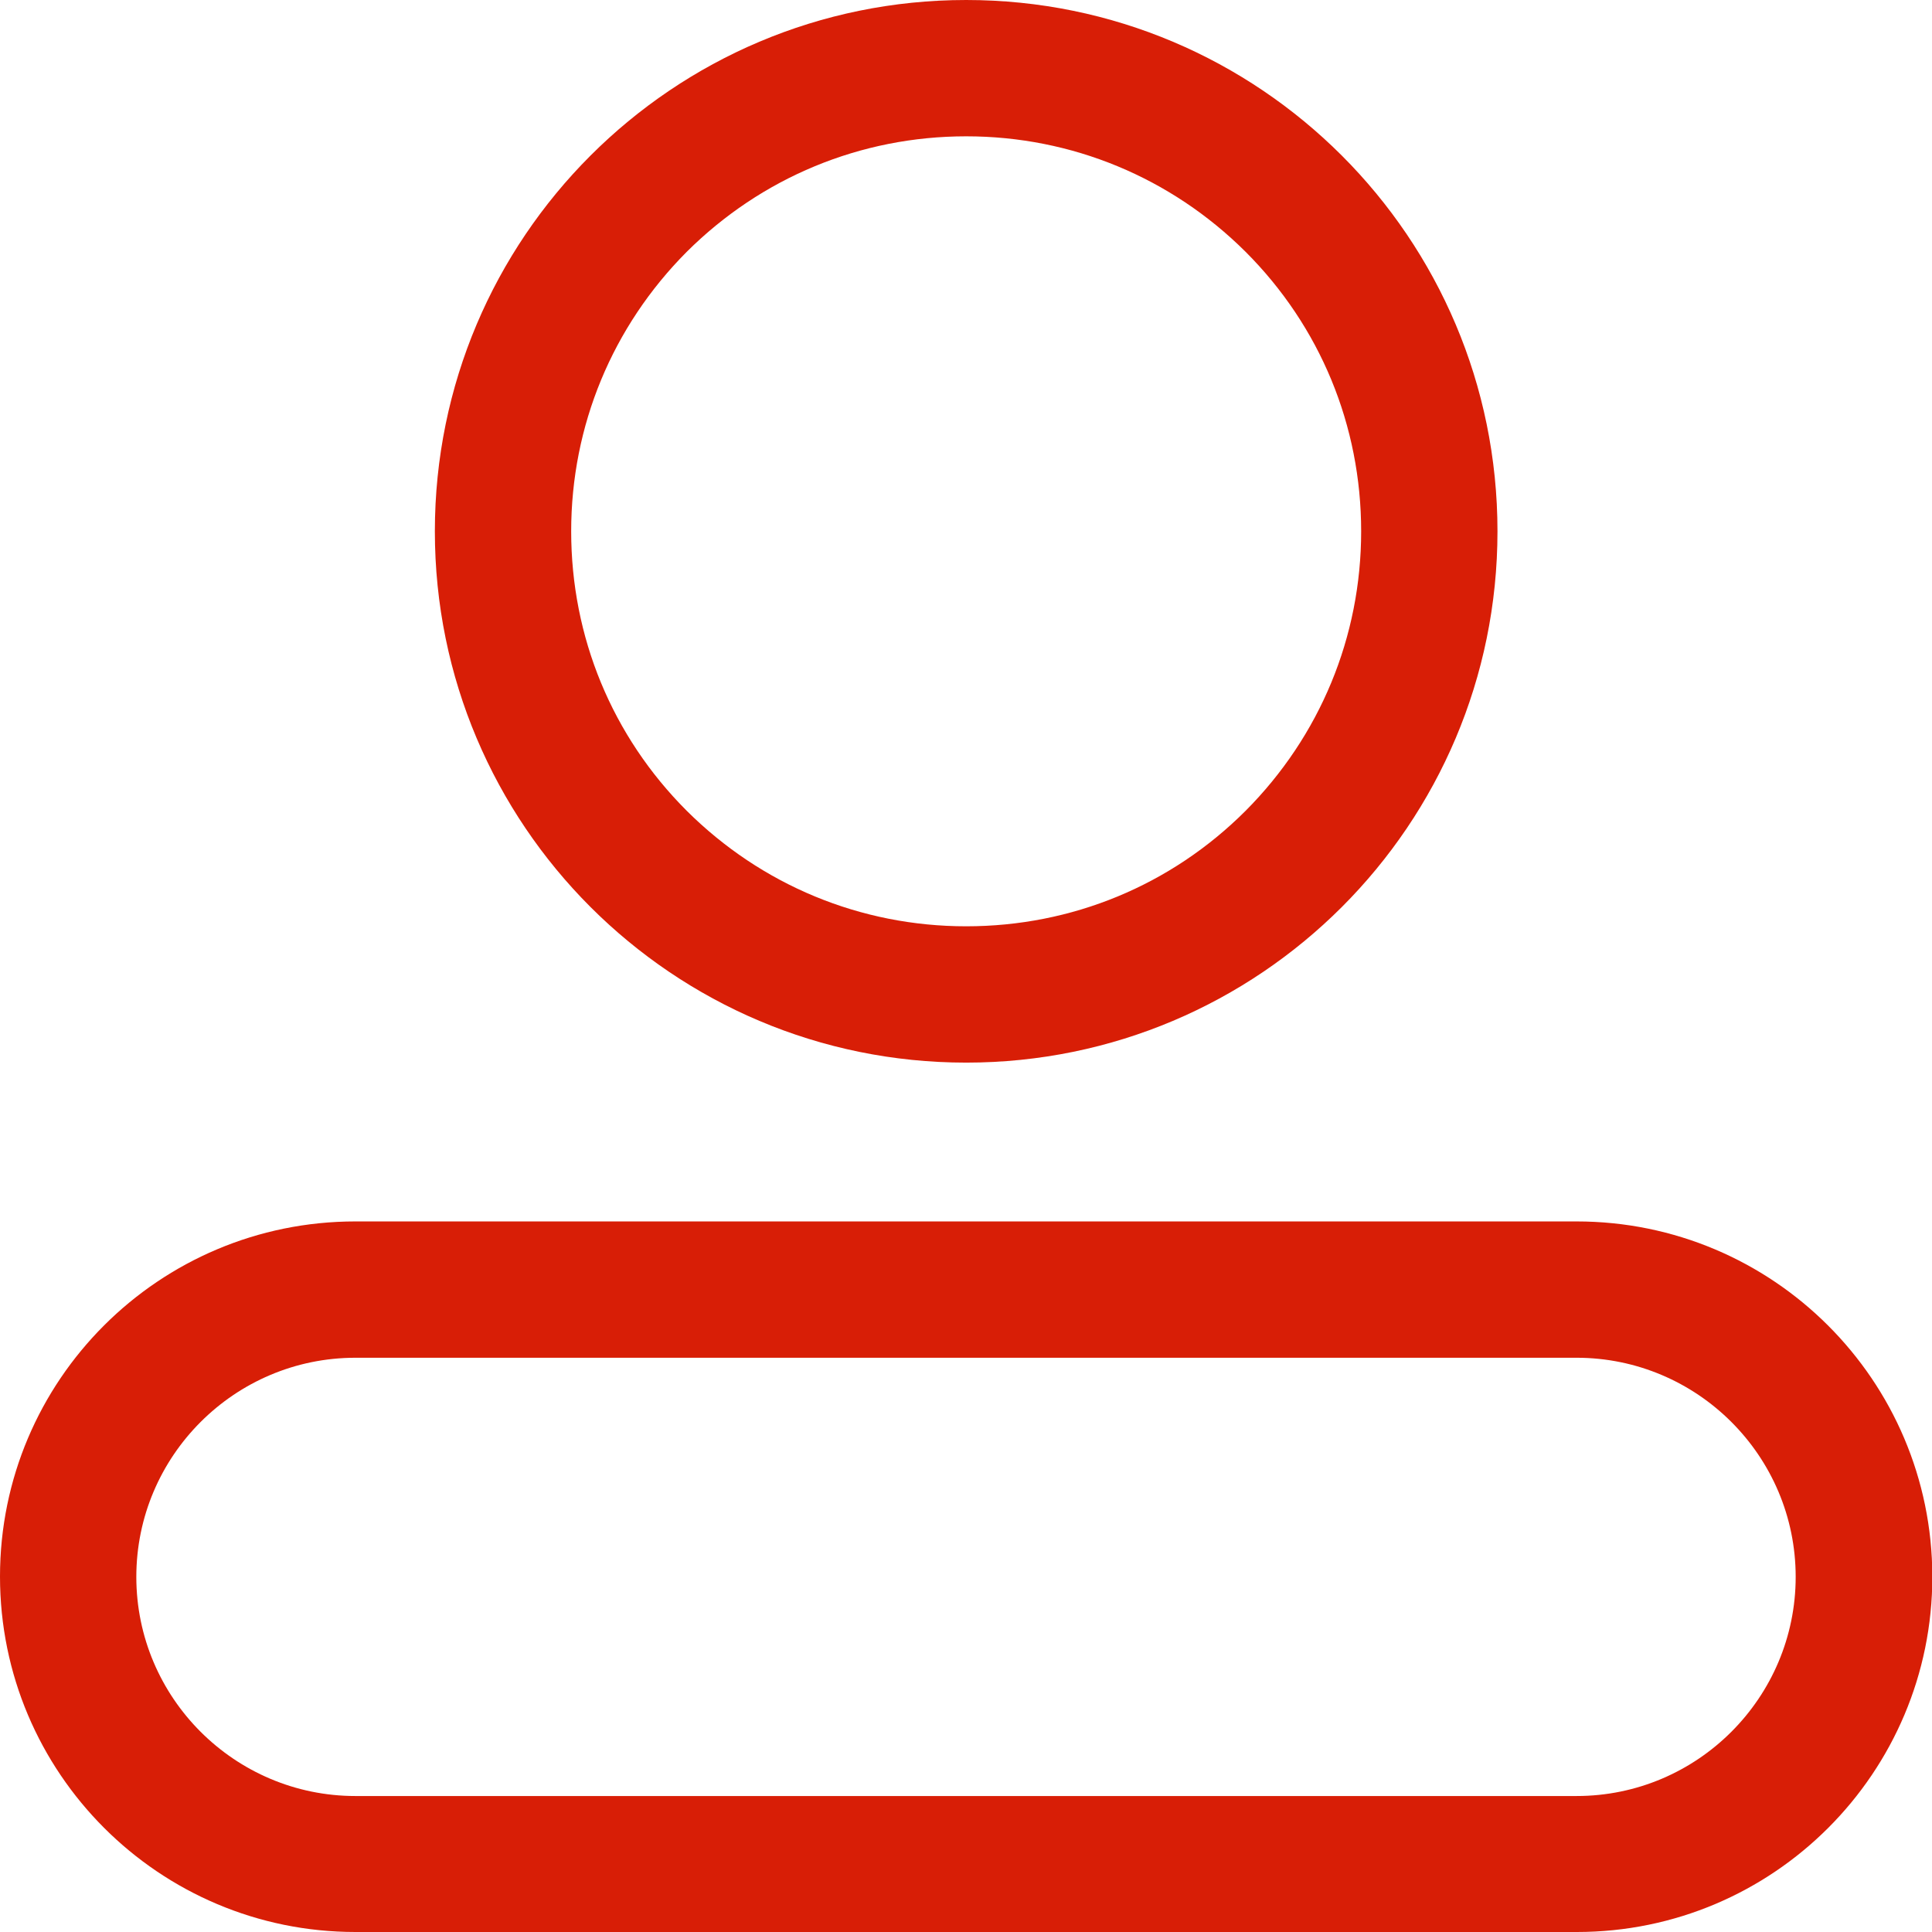 <?xml version="1.0" standalone="no"?><!DOCTYPE svg PUBLIC "-//W3C//DTD SVG 1.1//EN" "http://www.w3.org/Graphics/SVG/1.1/DTD/svg11.dtd"><svg t="1600432744201" class="icon" viewBox="0 0 1024 1024" version="1.1" xmlns="http://www.w3.org/2000/svg" p-id="10248" xmlns:xlink="http://www.w3.org/1999/xlink" width="200" height="200"><defs><style type="text/css"></style></defs><path d="M512.09 72.253c55.996 0 108.56 21.856 148.118 61.234 39.558 39.558 61.234 92.122 61.234 148.118s-21.856 108.56-61.234 148.118c-39.558 39.558-92.122 61.234-148.118 61.234s-108.56-21.856-148.118-61.234c-39.558-39.558-61.234-92.122-61.234-148.118s21.856-108.56 61.234-148.118c39.558-39.378 92.122-61.234 148.118-61.234m0-72.253c-155.524 0-281.605 126.081-281.605 281.605s126.081 281.605 281.605 281.605S793.695 437.128 793.695 281.605 667.614 0 512.09 0zM835.601 719.636c63.944 0 116.146 52.022 116.146 116.146 0 63.944-52.022 116.146-116.146 116.146H188.399C124.455 951.928 72.253 899.906 72.253 835.782c0-63.944 52.022-116.146 116.146-116.146h647.203m0-72.253H188.399C84.355 647.383 0 731.558 0 835.601s84.355 188.399 188.399 188.399h647.383c104.044 0 188.399-84.355 188.399-188.399-0.181-104.044-84.536-188.218-188.579-188.218z" fill="#d81e06" p-id="10249"></path></svg>